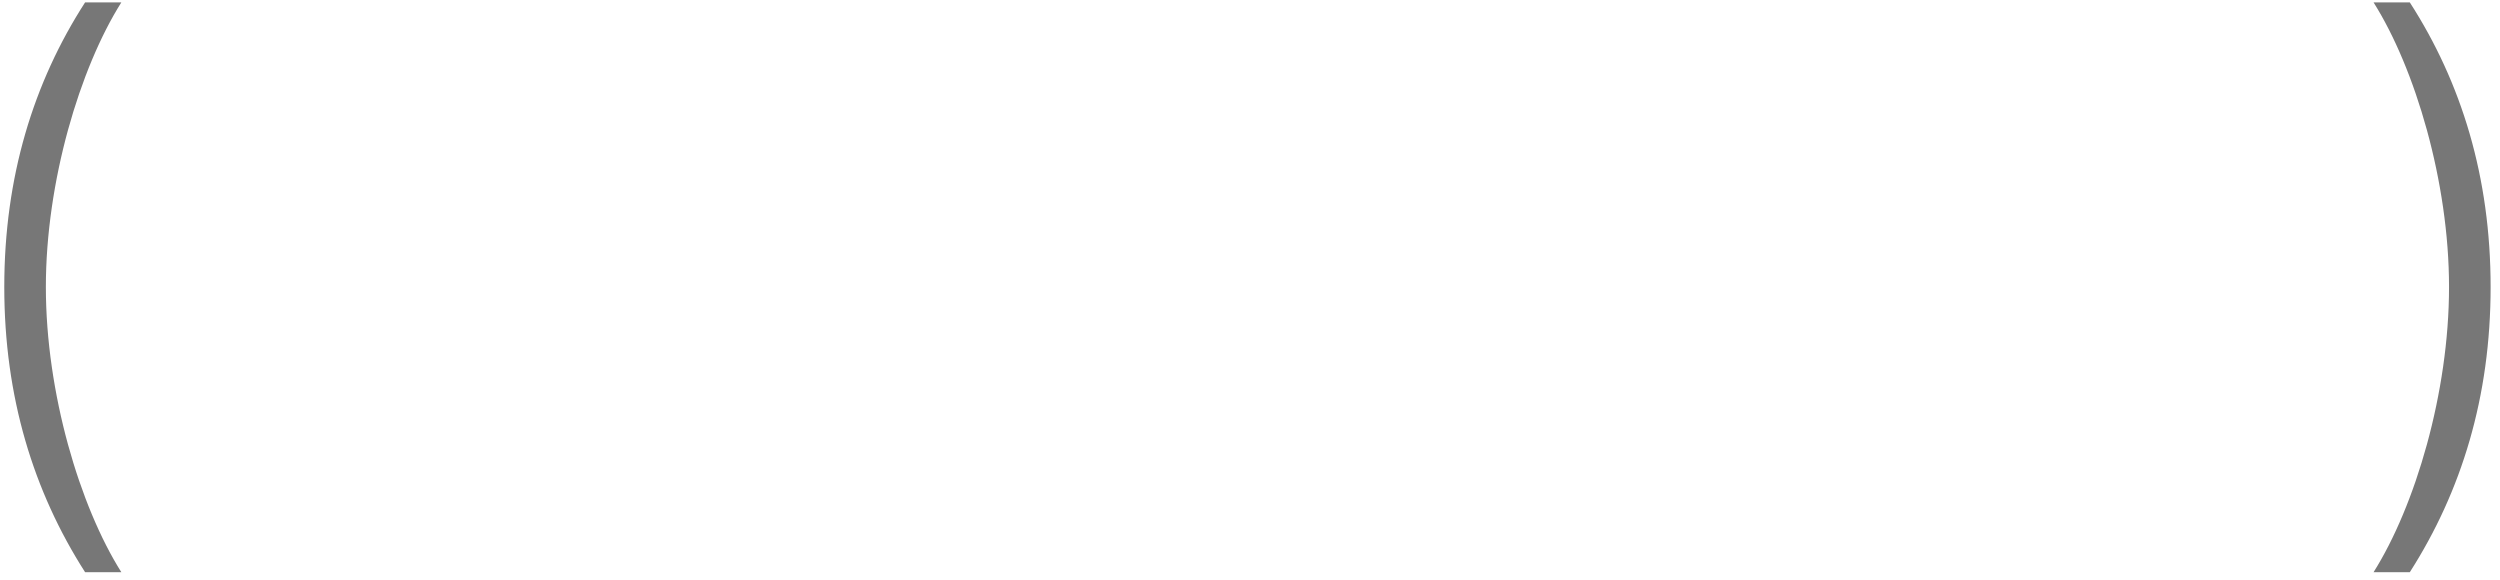 <svg width="263" height="61" viewBox="0 0 263 61" fill="none" xmlns="http://www.w3.org/2000/svg">
<path d="M0.45 30.192C0.45 18.63 3.513 8.692 8.95 0.255H12.763C8.388 7.192 4.825 19.13 4.825 30.192C4.825 41.317 8.388 53.255 12.763 60.192H8.95C3.513 51.692 0.45 41.755 0.45 30.192ZM262.013 30.192C262.013 41.755 258.95 51.692 253.513 60.192H249.7C254.075 53.255 257.638 41.317 257.638 30.192C257.638 19.13 254.075 7.192 249.7 0.255H253.513C258.95 8.692 262.013 18.63 262.013 30.192Z" fill="#777777"/>
</svg>
